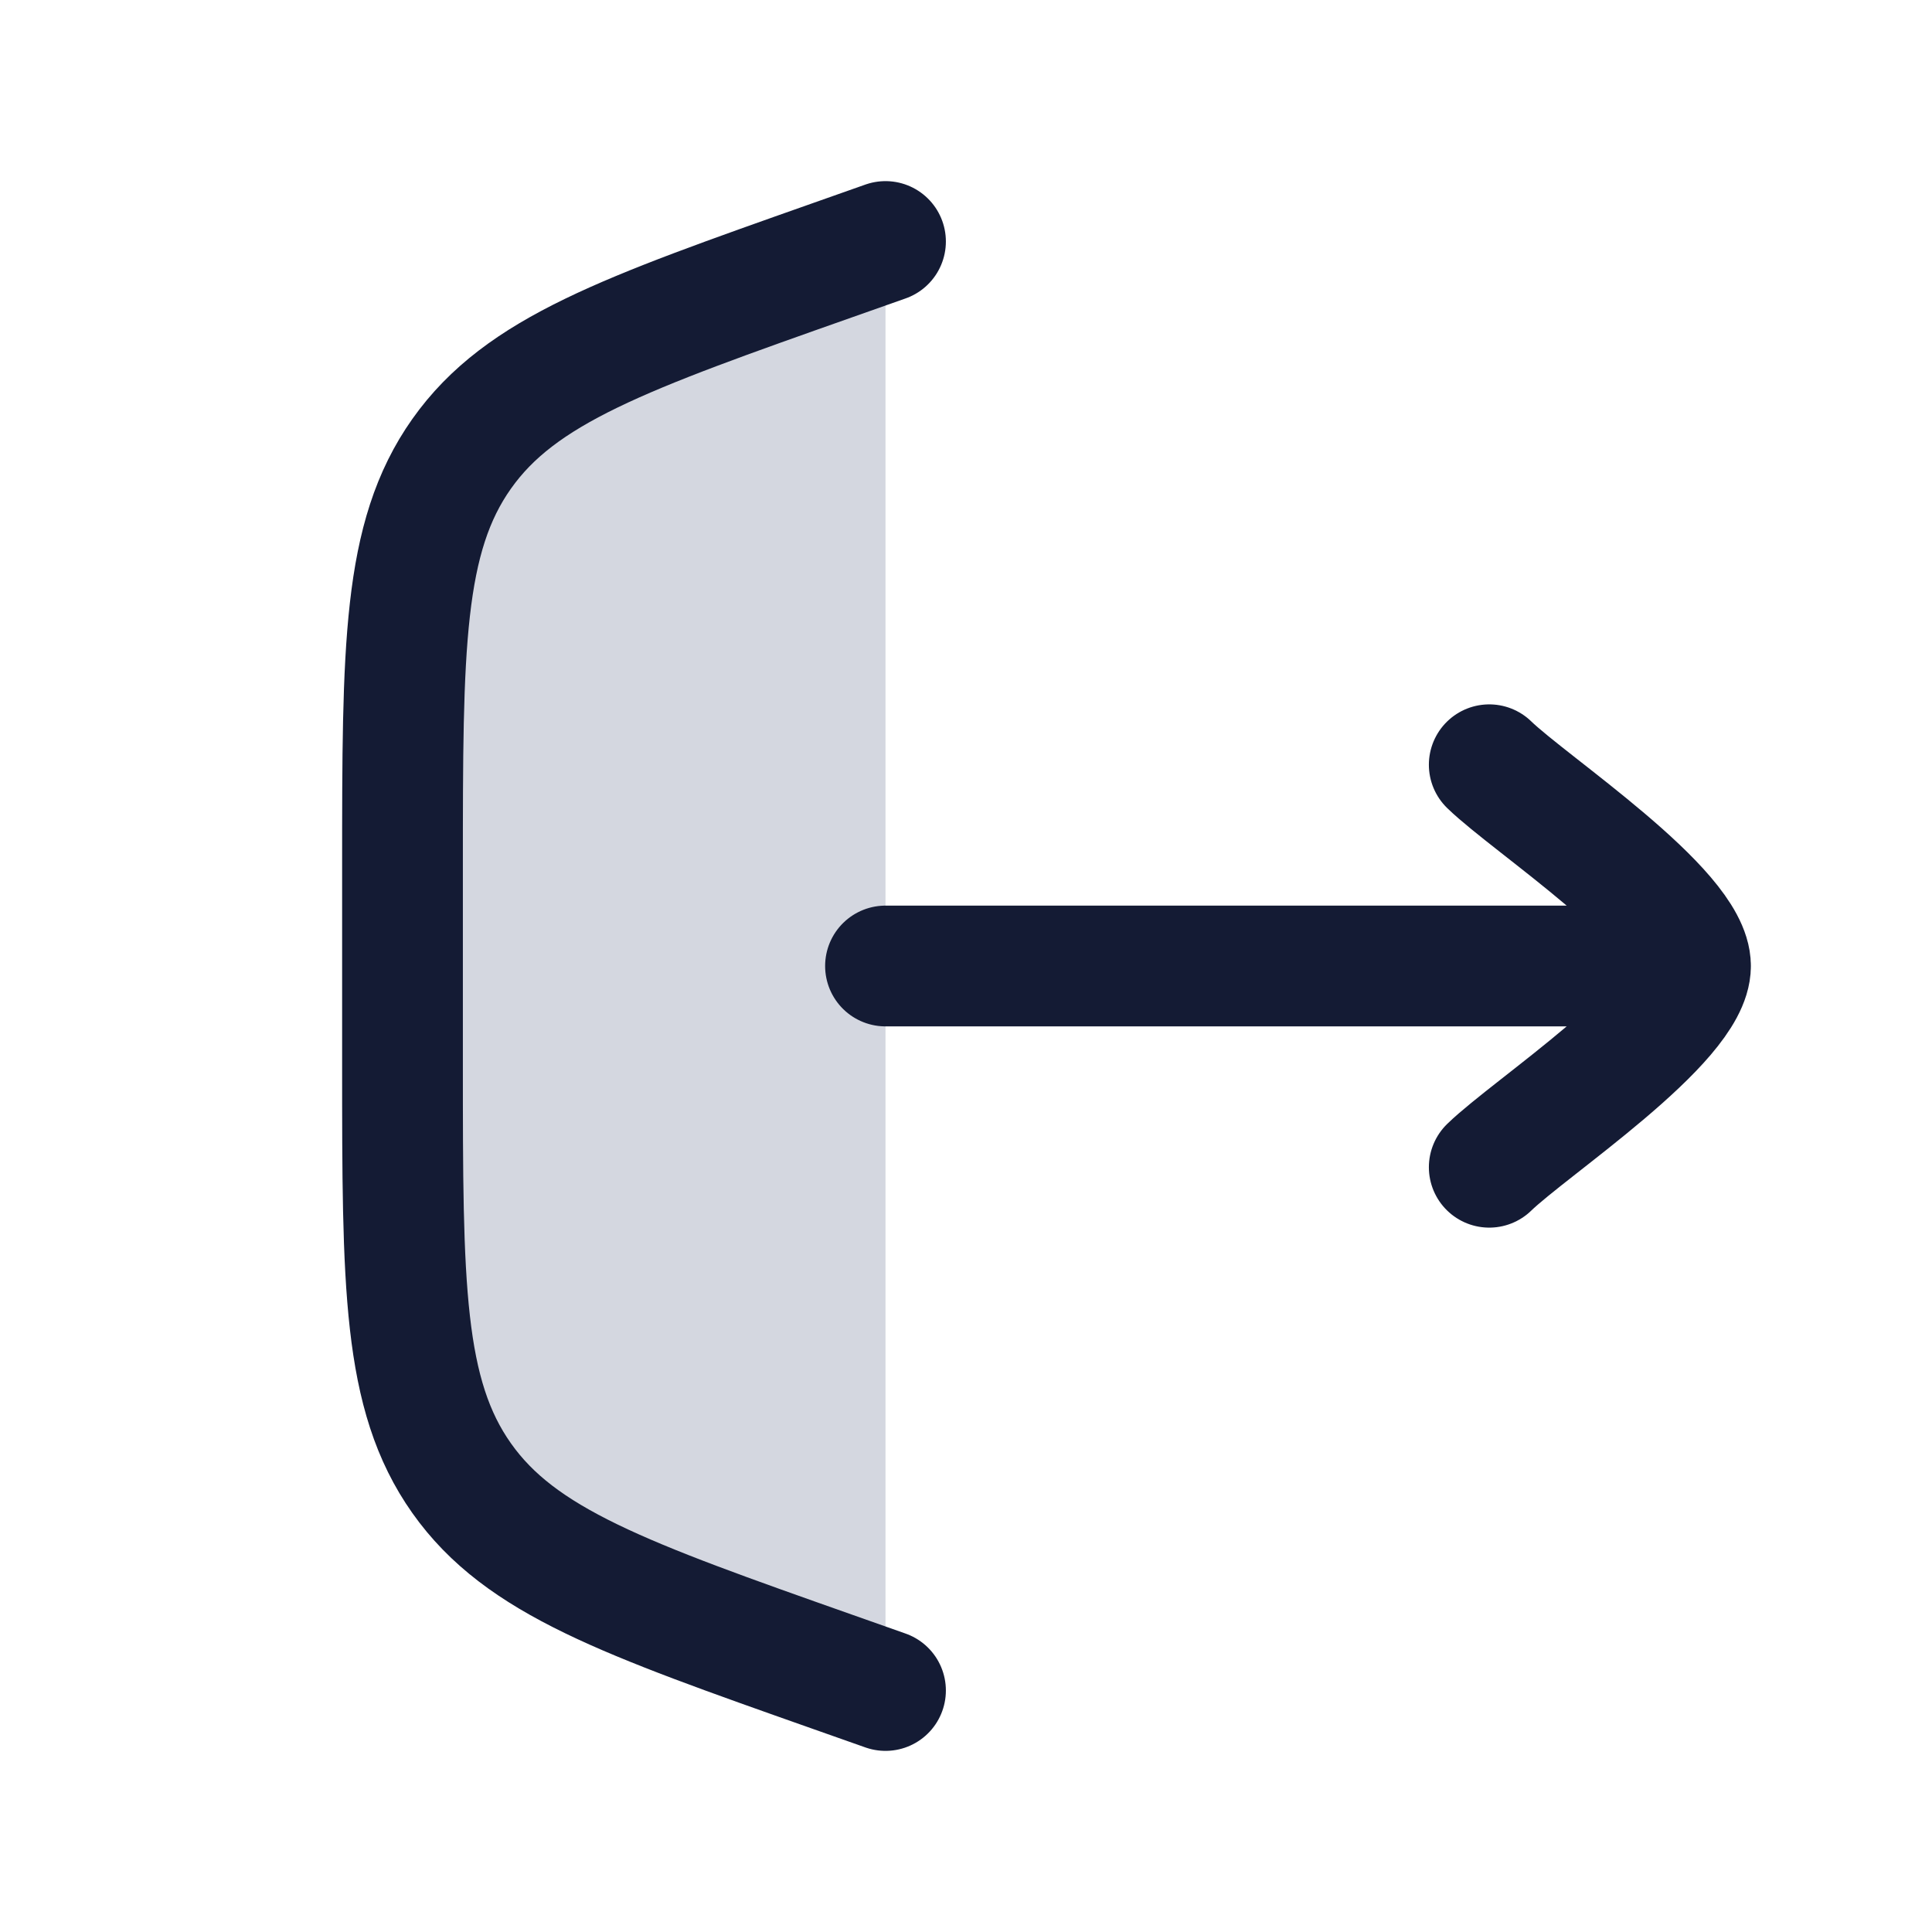 <svg width="24" height="24" viewBox="0 0 24 24" fill="none" xmlns="http://www.w3.org/2000/svg">
<path d="M10.337 3.234L11 3V21L10.337 20.766C7.759 19.856 6.469 19.401 5.735 18.363C5 17.324 5 15.957 5 13.222V10.778C5 8.043 5 6.676 5.735 5.637C6.469 4.599 7.759 4.144 10.337 3.234Z" fill="#D4D7E0"/>
<path d="M11 3L10.337 3.234C7.759 4.144 6.469 4.599 5.735 5.637C5 6.676 5 8.043 5 10.778V13.222C5 15.957 5 17.324 5.735 18.363C6.469 19.401 7.759 19.856 10.337 20.766L11 21" stroke="#141B34" stroke-width="1.5" stroke-linecap="round"/>
<path d="M21 12L11 12M21 12C21 11.3 19.006 9.992 18.5 9.5M21 12C21 12.7 19.006 14.008 18.5 14.5" stroke="#141B34" stroke-width="1.5" stroke-linecap="round" stroke-linejoin="round"/>
</svg>
